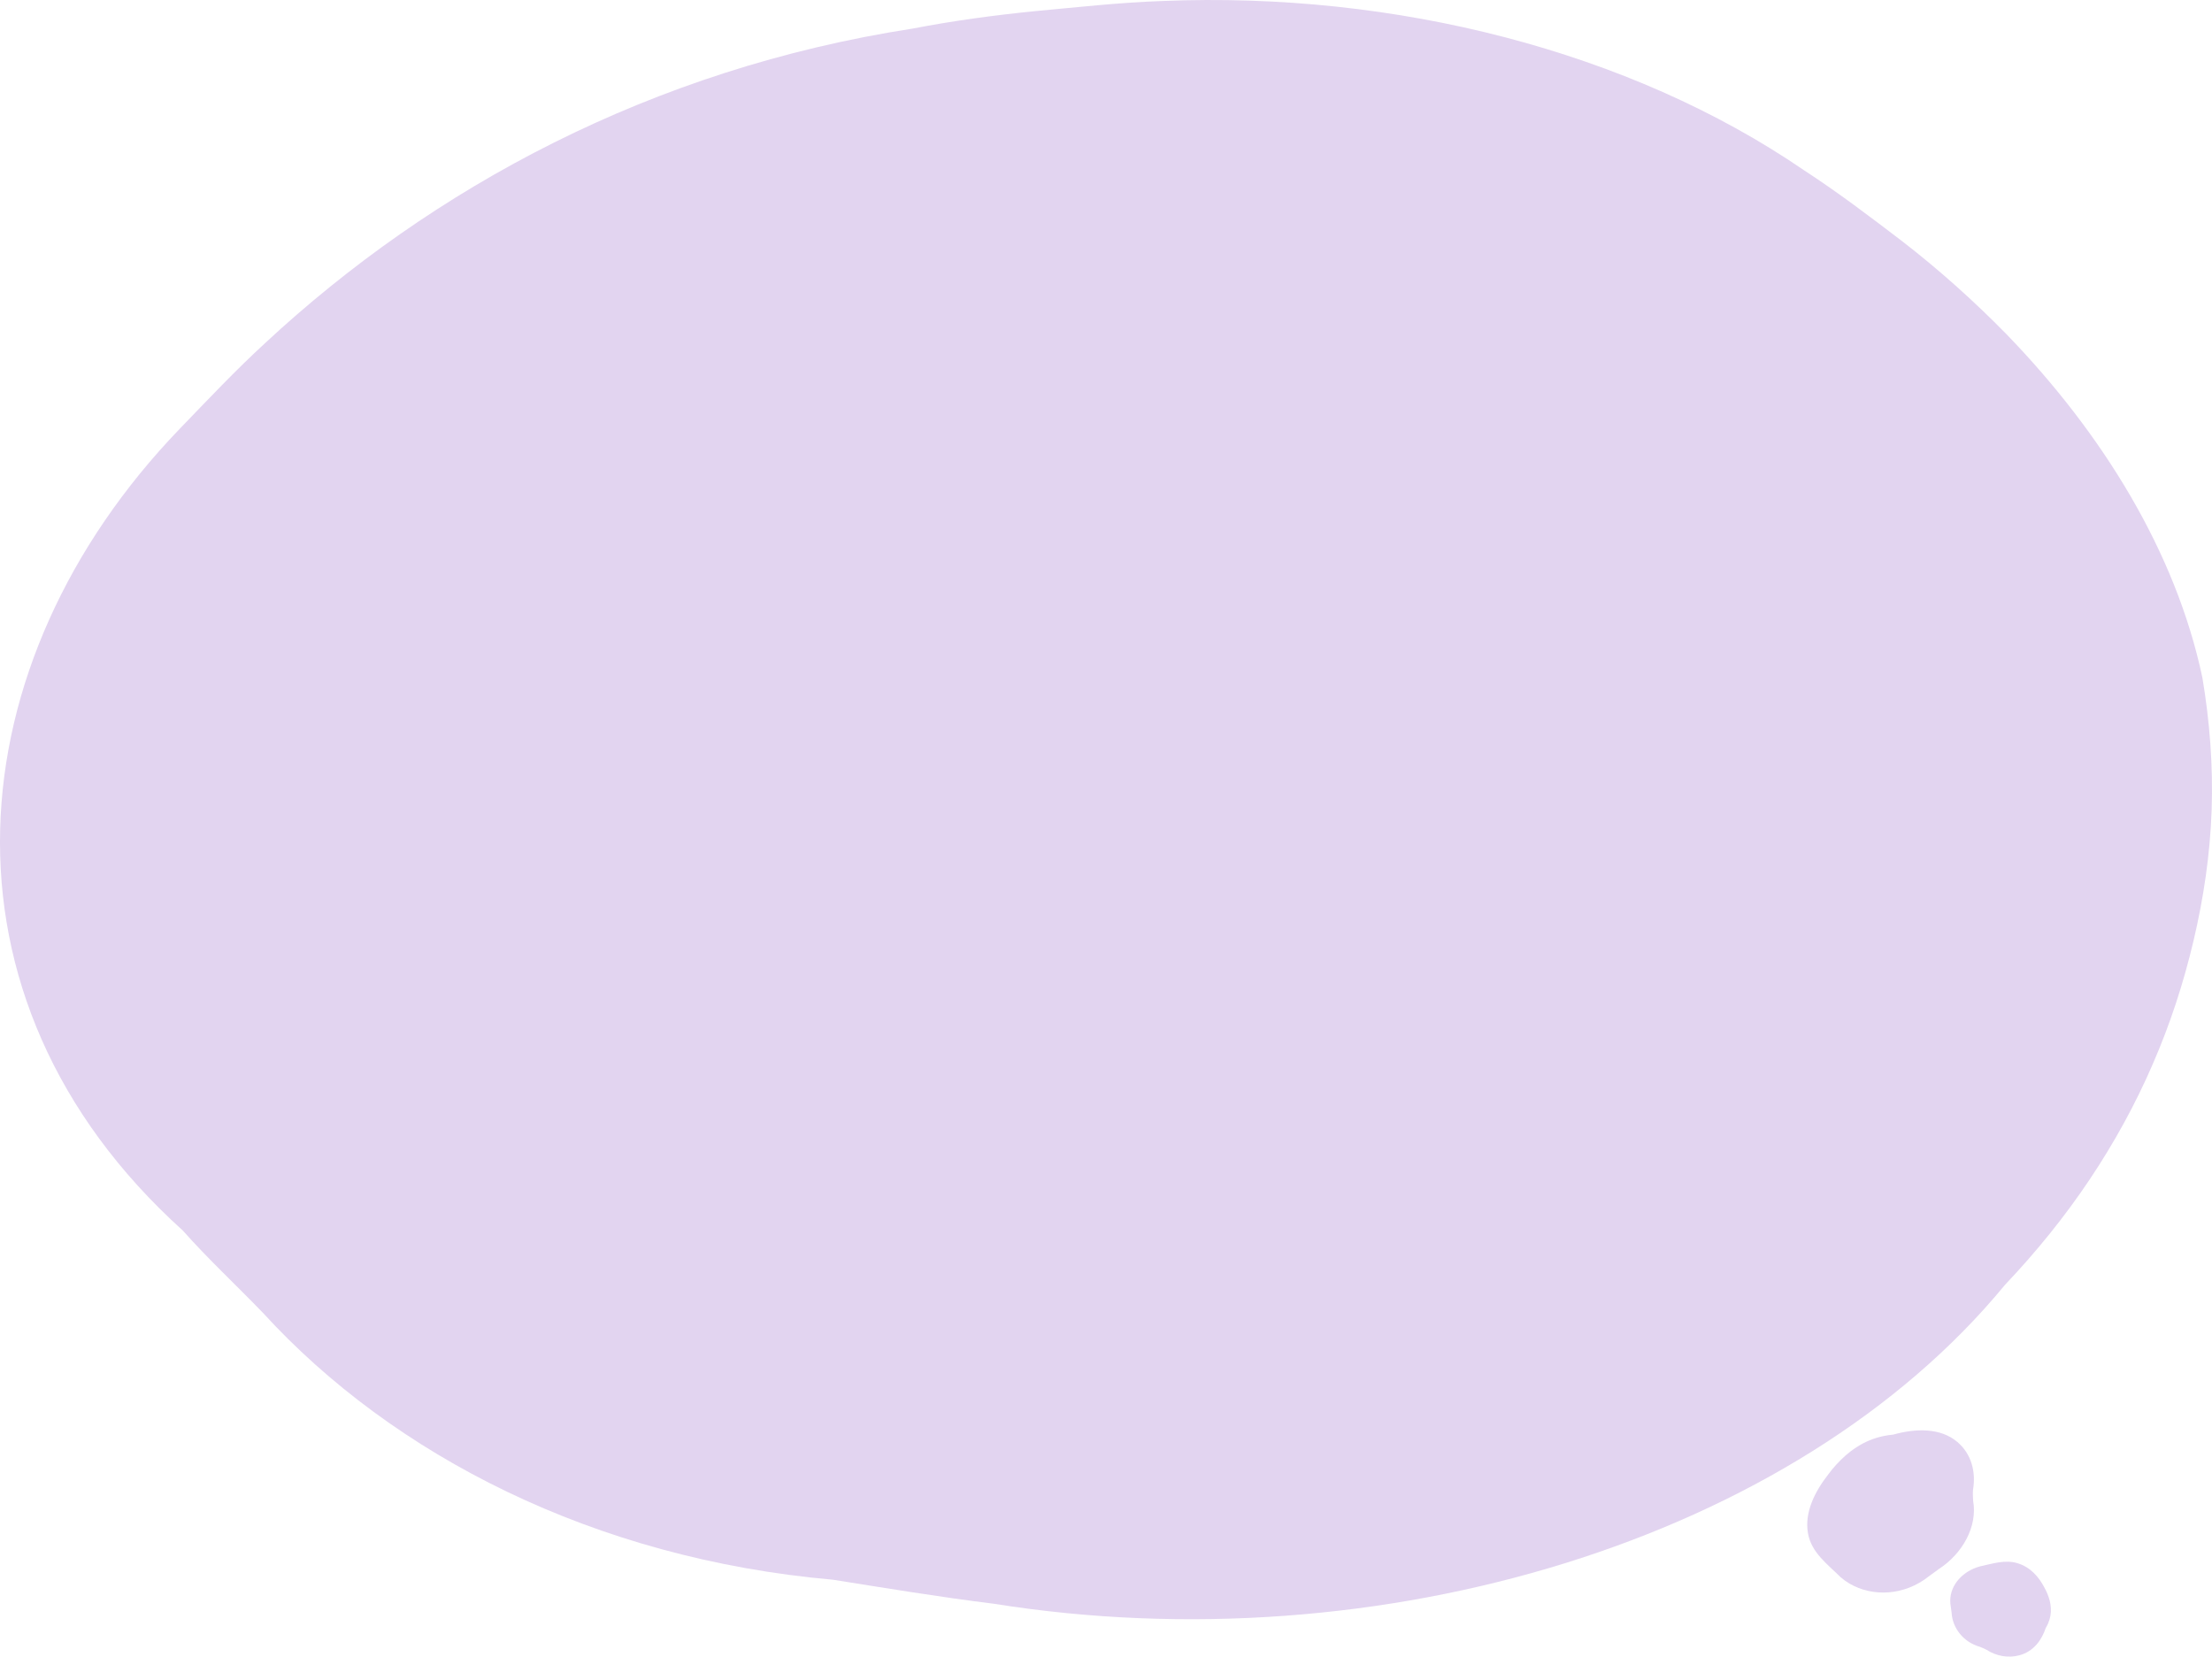 <svg width="769" height="576" viewBox="0 0 769 576" fill="none" xmlns="http://www.w3.org/2000/svg">
<path d="M768.875 281.666C768.34 297.14 766.066 312.305 762.588 327.057C759.11 341.809 754.429 356.149 748.409 369.972C742.39 383.899 735.033 397.31 726.472 410.102C717.911 422.894 708.013 435.171 697.044 446.725C623.876 535.65 479.412 578.978 345.515 557.624C326.387 555.251 307.794 552.156 289.602 549.268C206.536 541.943 136.712 506.043 91.366 456.422C82.002 446.725 72.238 437.646 63.543 427.846C-26.479 346.554 -15.377 229.982 62.473 149.103C72.238 138.993 81.735 128.883 92.169 119.289C150.355 65.232 226.6 23.967 317.292 9.937C331.203 7.255 345.516 5.295 360.096 3.85C374.676 2.509 389.256 0.859 404.238 0.343C484.897 -2.958 566.492 17.674 627.086 59.145C638.991 66.882 649.96 75.239 660.928 83.595C674.037 93.705 686.21 104.64 697.446 116.091C731.02 150.753 756.435 192.018 765.665 235.655C768.206 250.82 769.41 266.191 768.875 281.666Z" fill="#E2D4F0"/>
<path d="M712.971 559.061C713.106 560.905 712.768 562.721 712.045 564.401C711.805 564.96 711.526 565.507 711.203 566.039C709.826 570.184 707.013 574.185 702.094 575.523C698.069 576.623 693.909 575.756 690.585 573.612C689.87 573.209 689.073 572.908 688.298 572.594C682.521 570.949 678.79 566.019 678.489 560.836C678.406 560.106 678.271 559.423 678.203 558.706C677.082 552.888 680.723 547.788 686.056 545.432C686.816 545.098 687.613 544.818 688.441 544.599C692.646 543.725 696.926 542.216 701.274 543.493C705.877 544.825 708.879 548.368 710.804 552.131C711.203 552.827 711.541 553.551 711.835 554.295C712.128 555.039 712.392 555.804 712.595 556.596C712.79 557.381 712.926 558.208 712.971 559.061Z" fill="#E2D4F0"/>
<path d="M645.39 503.219C648.316 501.285 651.549 499.983 654.844 499.301C655.943 499.074 657.046 498.908 658.161 498.813C665.99 496.614 674.651 496.388 680.507 501.398C685.305 505.493 686.976 511.639 685.928 517.937C685.798 519.235 685.898 520.542 685.959 521.832C687.554 530.789 682.235 540.267 673.95 545.602C672.812 546.406 671.792 547.231 670.665 548.003C661.948 554.993 650.866 555.211 643.032 550.643C641.917 549.991 640.865 549.24 639.89 548.391C635.328 543.85 629.667 539.82 628.53 533.042C627.292 525.886 630.878 518.664 635.623 512.608C636.469 511.434 637.406 510.309 638.41 509.224C639.413 508.138 640.473 507.071 641.623 506.054C642.766 505.054 644.022 504.092 645.39 503.219Z" fill="#E2D4F0"/>
</svg>
